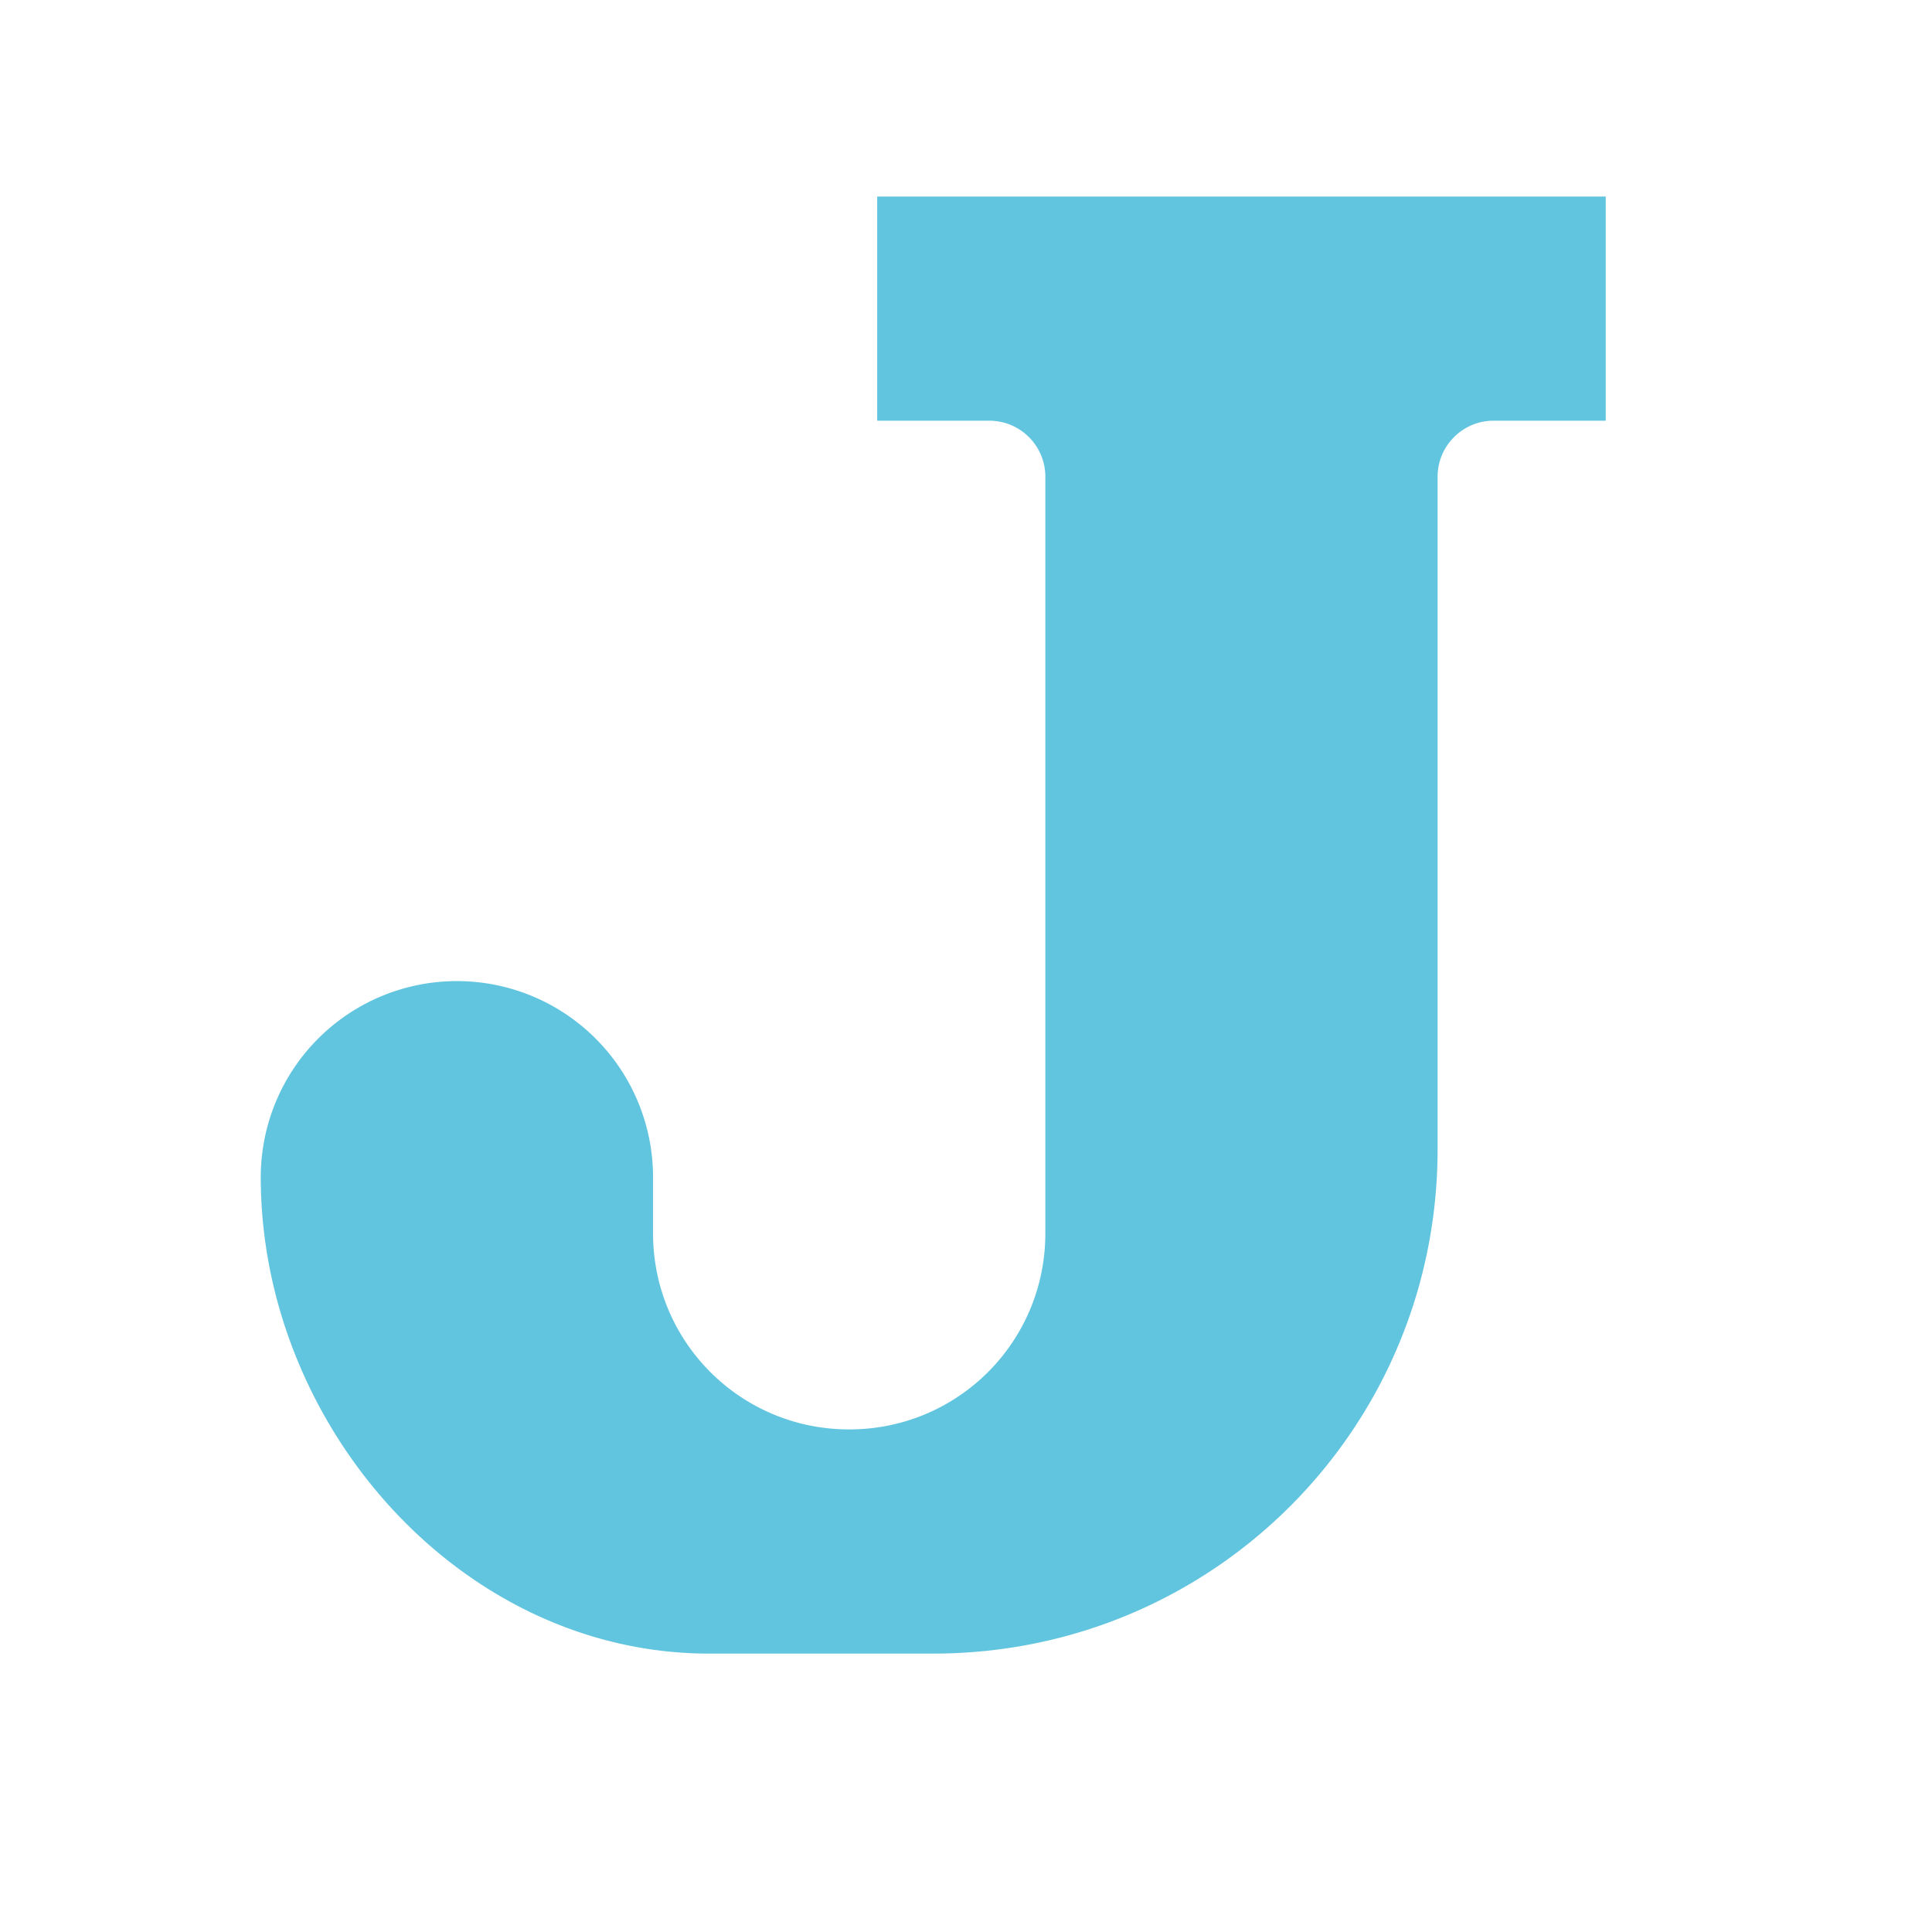 <svg width="512" height="512" version="1.1" viewBox="0 0 512 512" xmlns="http://www.w3.org/2000/svg">
 <path d="m232.47 52.085v59.405h29.703c8.202 0 14.851 6.649 14.851 14.851v200.49c0 28.797-23.183 51.98-51.98 51.98-28.797 0-51.98-23.183-51.98-51.98v-14.851a51.98 51.98 0 0 0-51.98-51.98 51.98 51.98 0 0 0-51.98 51.98c0 65.821 52.99 126.24 118.81 126.24h59.405c74.049 0 133.66-59.613 133.66-133.66v-178.22c0-8.202 6.649-14.851 14.851-14.851h29.703v-59.405z" fill="#62c5df" stroke-width="14.851" style="paint-order:normal"/>
</svg>
